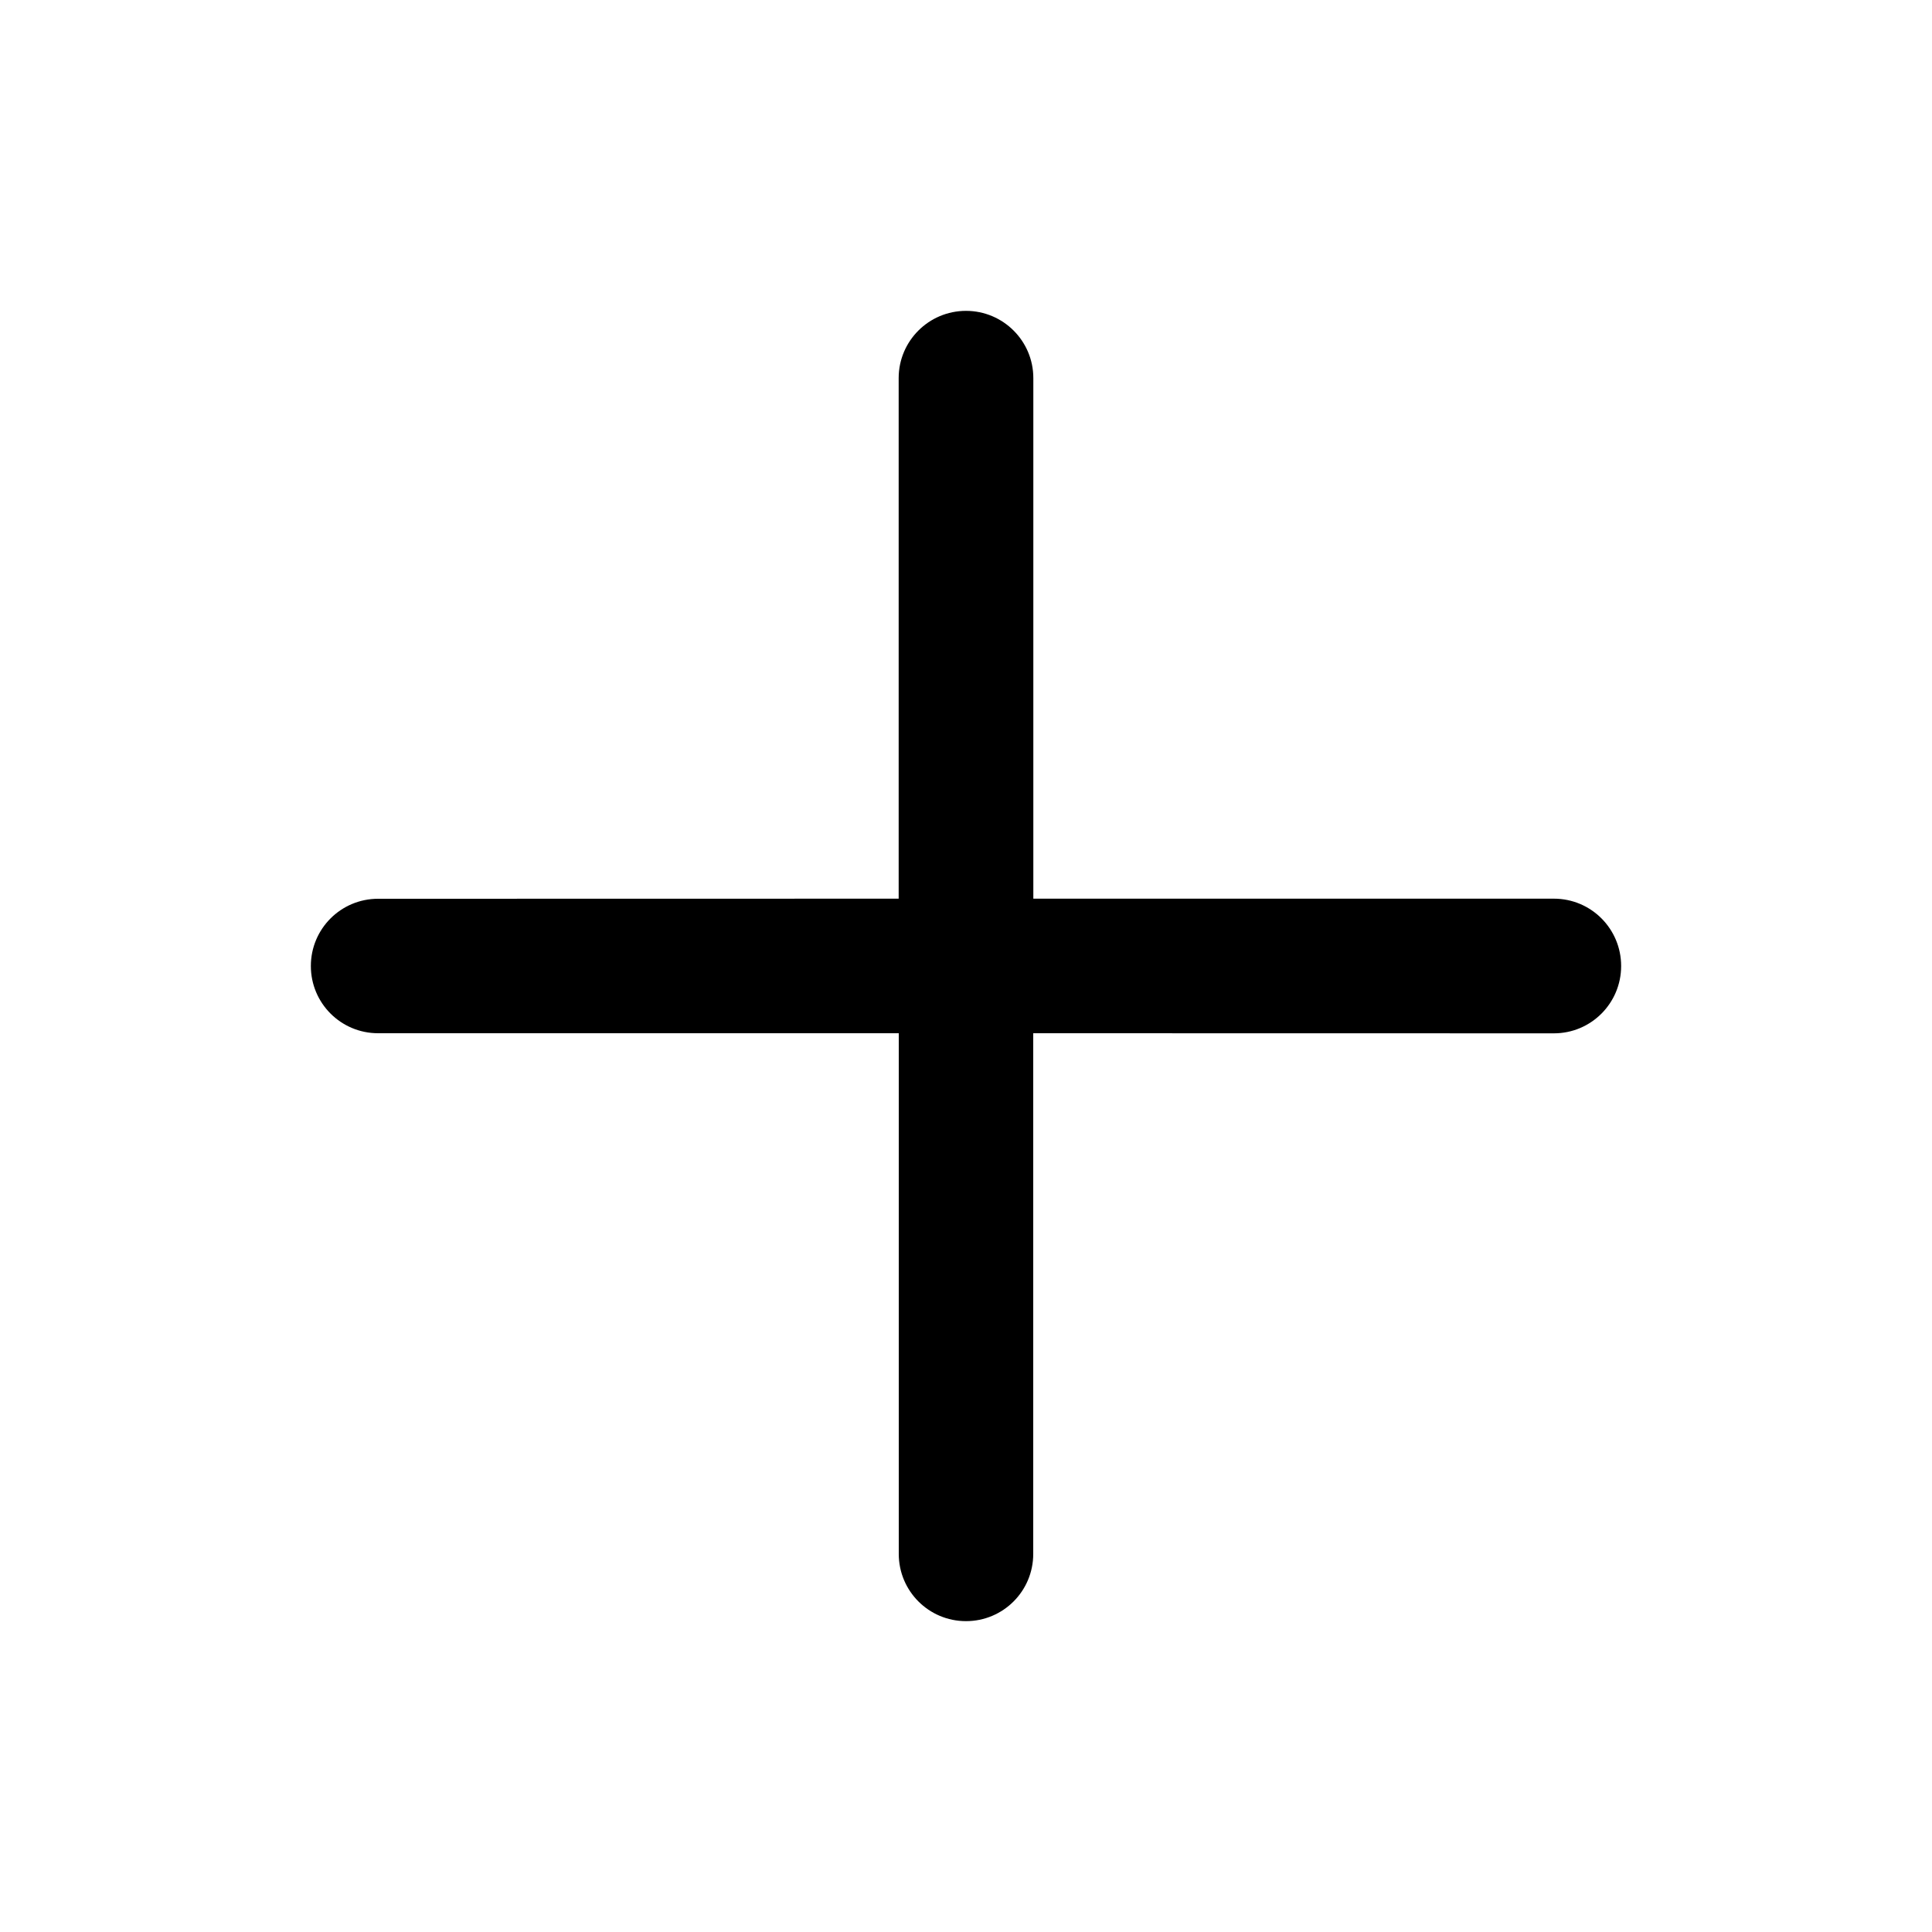 <svg width="20" height="20" viewBox="0 0 20 20" fill="none" xmlns="http://www.w3.org/2000/svg">
<path d="M16.086 9.303C16.471 9.303 16.782 9.615 16.782 10C16.782 10.385 16.471 10.697 16.086 10.697L10.696 10.696V16.086C10.696 16.471 10.385 16.782 10 16.782C9.615 16.782 9.304 16.471 9.304 16.086V10.696H3.914C3.529 10.696 3.218 10.385 3.218 10C3.218 9.615 3.529 9.304 3.914 9.304L9.303 9.303V3.914C9.303 3.53 9.615 3.218 10 3.218C10.385 3.218 10.697 3.53 10.697 3.914V9.303H16.086Z" fill="currentColor"/>
</svg>
